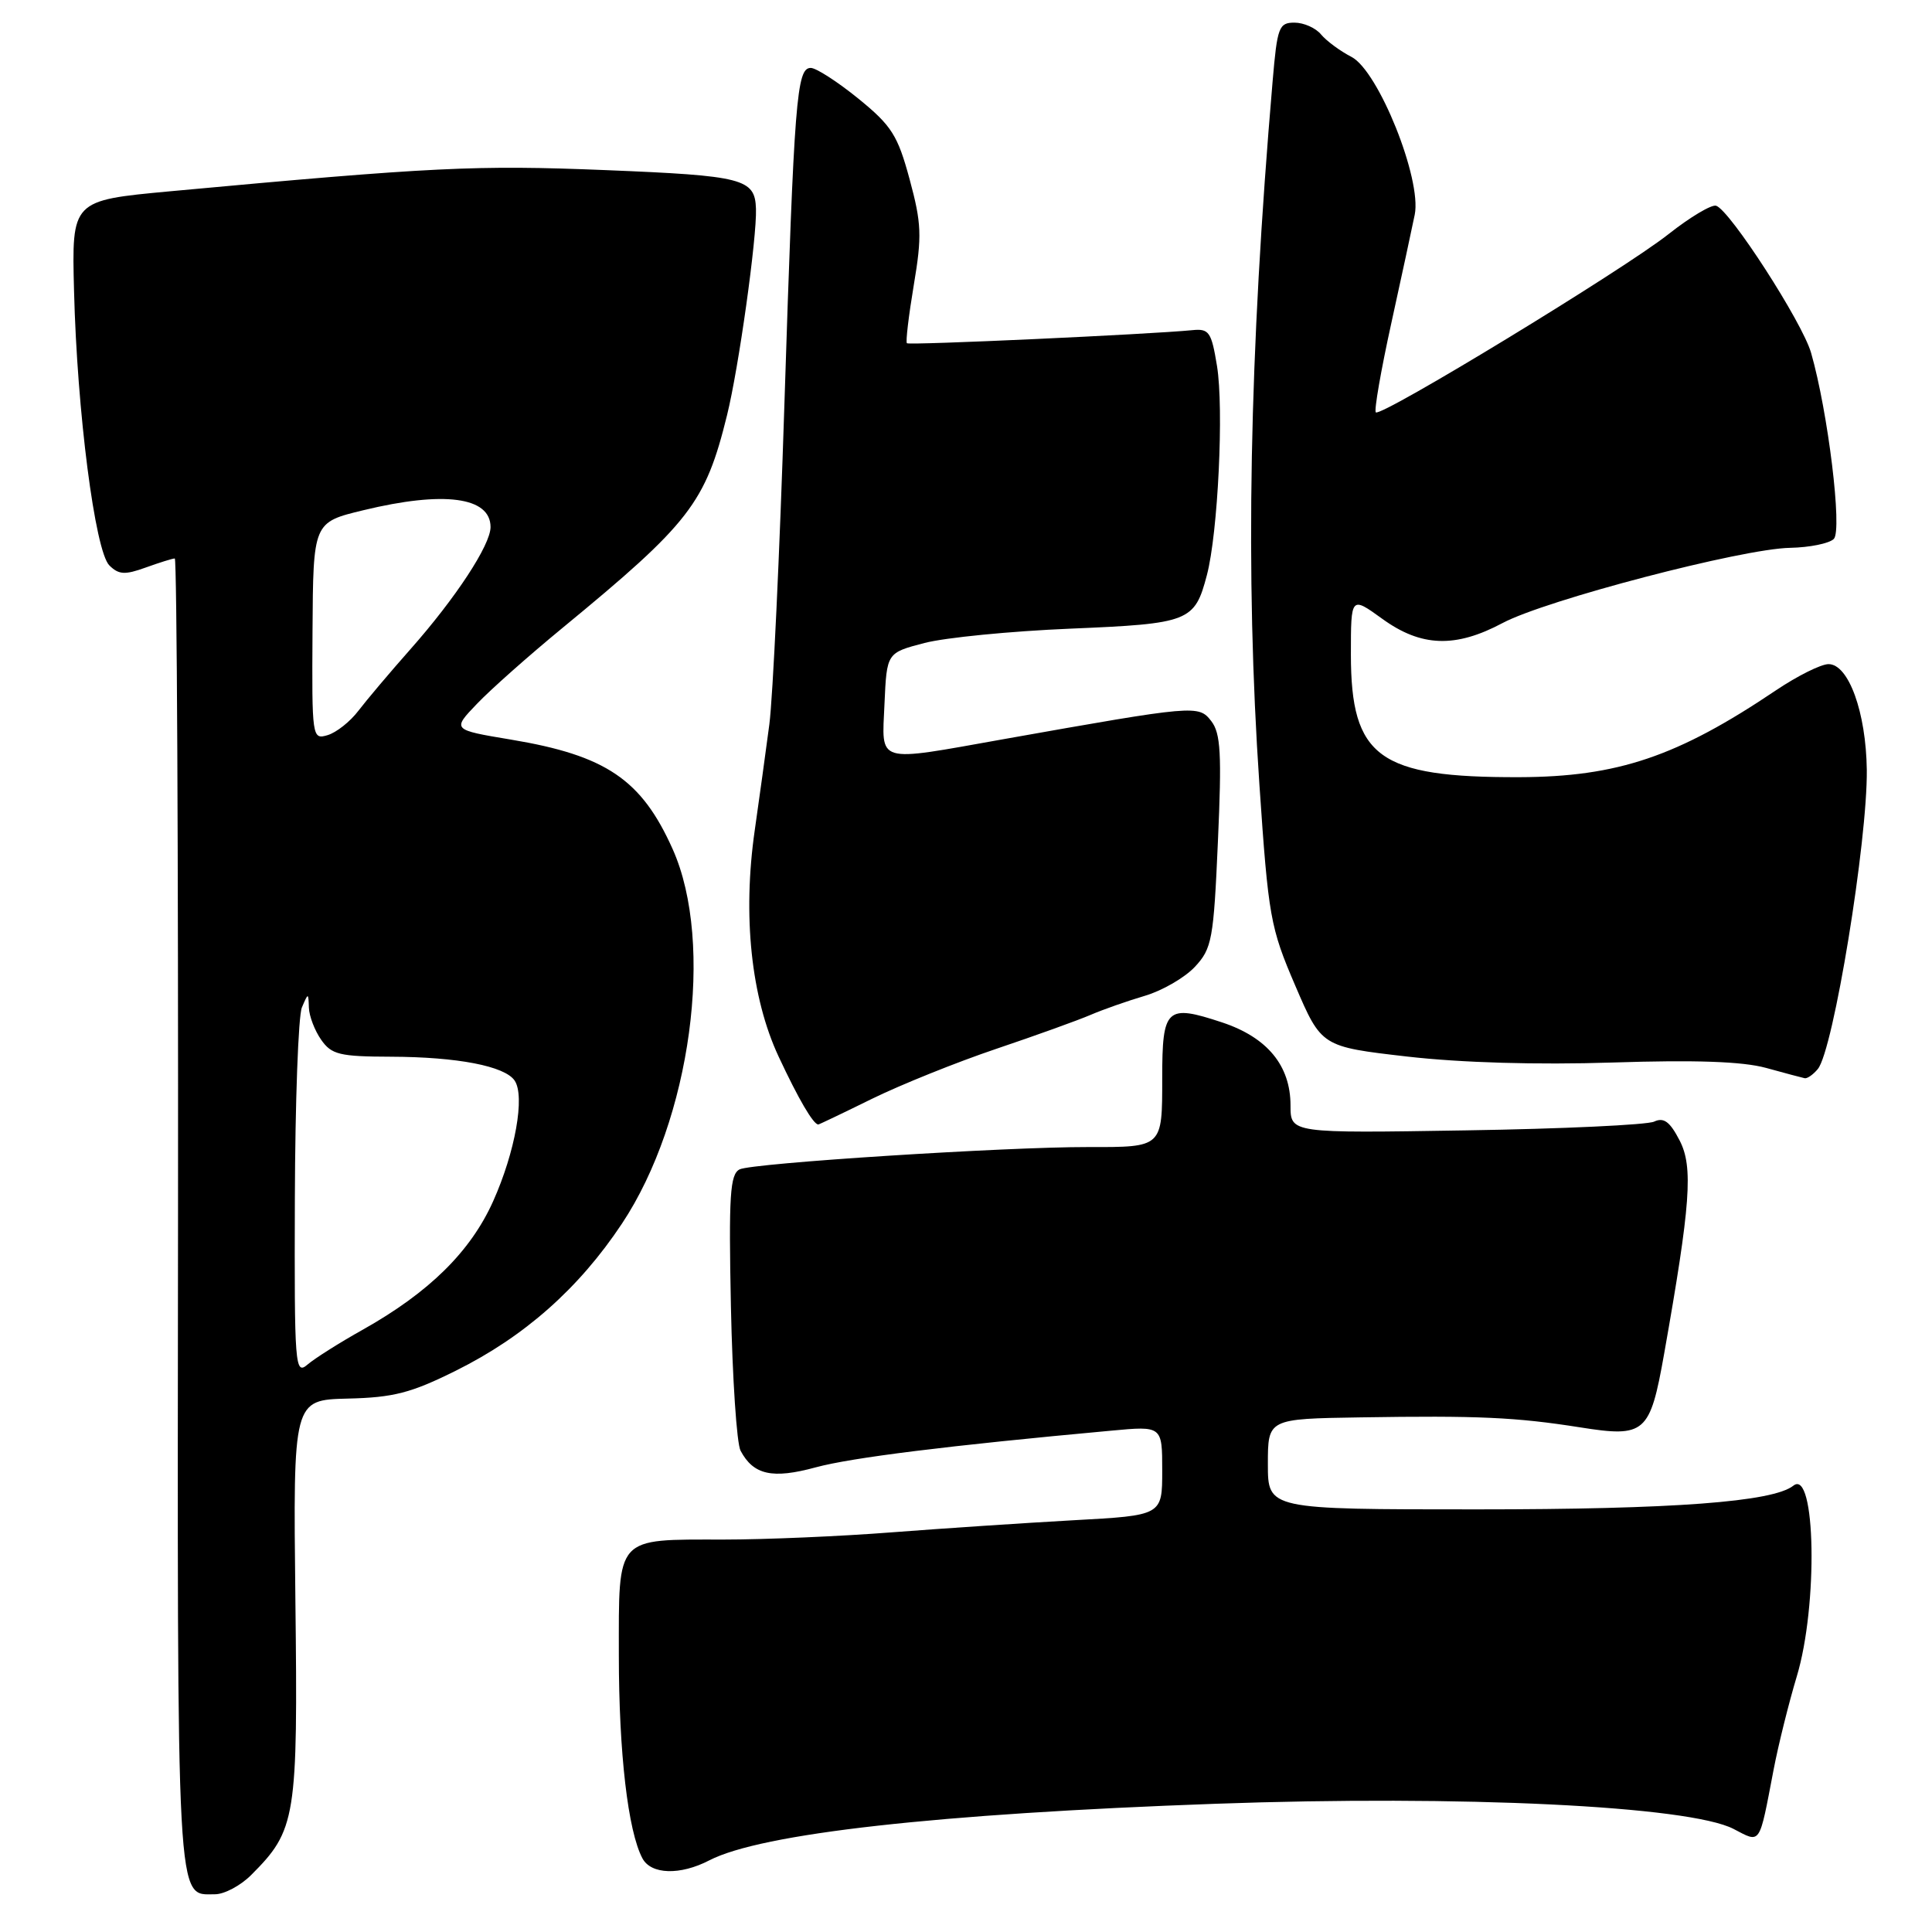 <?xml version="1.0" encoding="UTF-8" standalone="no"?>
<!DOCTYPE svg PUBLIC "-//W3C//DTD SVG 1.1//EN" "http://www.w3.org/Graphics/SVG/1.1/DTD/svg11.dtd" >
<svg xmlns="http://www.w3.org/2000/svg" xmlns:xlink="http://www.w3.org/1999/xlink" version="1.1" viewBox="0 0 256 256">
 <g >
 <path fill="currentColor"
d=" M 33.27 248.46 C 39.24 242.49 39.48 240.98 39.14 212.00 C 38.84 185.50 38.84 185.50 46.07 185.32 C 52.14 185.18 54.46 184.58 60.41 181.62 C 69.50 177.10 76.71 170.72 82.41 162.14 C 91.55 148.39 94.72 125.00 89.13 112.51 C 85.00 103.28 80.30 100.10 67.70 98.00 C 59.90 96.70 59.90 96.70 63.20 93.26 C 65.01 91.36 70.10 86.85 74.50 83.23 C 91.43 69.30 93.47 66.66 96.34 55.00 C 97.88 48.77 100.30 31.50 100.17 27.67 C 100.04 23.67 98.51 23.28 80.23 22.54 C 63.05 21.85 57.44 22.12 22.50 25.35 C 9.50 26.56 9.50 26.56 9.81 38.53 C 10.21 54.56 12.59 73.02 14.49 74.92 C 15.73 76.15 16.55 76.20 19.31 75.20 C 21.14 74.54 22.87 74.00 23.16 74.00 C 23.44 74.00 23.63 113.08 23.59 160.85 C 23.49 254.16 23.32 251.00 28.49 251.00 C 29.72 251.00 31.87 249.86 33.27 248.46 Z  M 93.98 246.51 C 100.89 242.94 124.20 240.33 161.04 239.01 C 193.68 237.84 223.82 239.30 229.70 242.34 C 233.36 244.24 233.06 244.67 235.01 234.50 C 235.64 231.20 237.03 225.64 238.08 222.14 C 240.92 212.76 240.59 194.50 237.63 196.86 C 234.92 199.01 221.76 200.00 195.67 200.00 C 168.00 200.00 168.00 200.00 168.00 194.00 C 168.00 188.00 168.00 188.00 180.25 187.81 C 195.83 187.56 200.87 187.79 209.36 189.13 C 218.00 190.50 218.63 189.95 220.50 179.42 C 224.01 159.61 224.38 154.63 222.56 151.12 C 221.27 148.62 220.46 148.02 219.18 148.62 C 218.26 149.05 207.04 149.58 194.25 149.78 C 171.00 150.16 171.00 150.16 171.00 146.48 C 171.00 141.20 167.93 137.47 161.95 135.48 C 154.55 133.03 154.00 133.54 154.00 142.86 C 154.00 152.08 154.08 152.01 144.17 151.99 C 133.19 151.97 99.61 154.12 98.00 154.95 C 96.73 155.60 96.55 158.41 96.85 173.11 C 97.05 182.67 97.62 191.28 98.13 192.23 C 99.84 195.44 102.34 196.00 108.09 194.43 C 112.87 193.14 125.55 191.56 147.25 189.57 C 154.00 188.94 154.00 188.94 154.00 194.87 C 154.00 200.80 154.00 200.80 142.25 201.44 C 135.79 201.80 124.96 202.52 118.20 203.04 C 111.43 203.57 101.39 204.00 95.88 204.00 C 81.46 204.00 82.00 203.41 82.00 219.35 C 82.00 232.25 83.21 242.66 85.13 246.25 C 86.28 248.39 90.12 248.51 93.98 246.51 Z  M 115.56 145.59 C 119.38 143.72 126.78 140.74 132.00 138.98 C 137.22 137.22 142.85 135.19 144.50 134.48 C 146.15 133.77 149.39 132.63 151.70 131.95 C 154.01 131.27 156.99 129.54 158.33 128.11 C 160.59 125.68 160.81 124.51 161.38 111.50 C 161.90 99.87 161.75 97.17 160.50 95.55 C 158.82 93.39 158.46 93.42 133.00 97.94 C 115.86 100.99 116.85 101.29 117.20 93.25 C 117.50 86.50 117.50 86.50 122.50 85.20 C 125.25 84.48 133.95 83.63 141.83 83.30 C 157.61 82.64 158.30 82.37 159.92 76.20 C 161.39 70.62 162.18 54.16 161.26 48.50 C 160.52 43.97 160.21 43.52 157.97 43.75 C 152.39 44.30 120.48 45.77 120.17 45.48 C 119.99 45.31 120.40 41.85 121.08 37.78 C 122.18 31.26 122.11 29.60 120.53 23.76 C 118.95 17.92 118.15 16.66 113.74 13.07 C 110.98 10.83 108.14 9.00 107.43 9.00 C 105.56 9.00 105.24 13.02 103.94 53.50 C 103.31 73.30 102.41 92.42 101.94 96.00 C 101.47 99.58 100.60 105.88 100.01 110.00 C 98.38 121.32 99.52 132.18 103.17 140.00 C 105.80 145.63 107.77 149.00 108.43 149.00 C 108.54 149.00 111.74 147.47 115.56 145.59 Z  M 240.87 141.65 C 242.93 139.18 247.47 111.37 247.36 102.00 C 247.26 94.38 244.95 88.00 242.29 88.00 C 241.29 88.00 238.15 89.57 235.31 91.48 C 222.27 100.26 214.34 102.94 201.30 102.98 C 182.69 103.03 179.01 100.35 179.00 86.74 C 179.00 78.99 179.00 78.99 183.15 81.99 C 188.31 85.73 192.84 85.89 199.11 82.55 C 204.82 79.51 230.85 72.70 237.20 72.59 C 239.78 72.54 242.39 72.01 242.99 71.41 C 244.14 70.26 242.22 54.56 239.98 46.76 C 238.82 42.70 229.20 27.81 227.39 27.26 C 226.78 27.08 223.94 28.77 221.08 31.03 C 215.13 35.74 182.98 55.31 182.30 54.64 C 182.06 54.39 182.98 49.08 184.35 42.85 C 185.72 36.61 187.12 30.12 187.46 28.44 C 188.41 23.74 182.65 9.39 179.08 7.54 C 177.58 6.77 175.77 5.43 175.05 4.57 C 174.34 3.70 172.75 3.00 171.52 3.00 C 169.46 3.00 169.24 3.59 168.63 10.75 C 165.52 47.06 164.98 76.11 166.88 103.99 C 168.07 121.51 168.32 122.90 171.62 130.58 C 175.10 138.69 175.10 138.69 186.47 140.00 C 193.65 140.82 203.65 141.11 213.66 140.79 C 224.63 140.43 230.88 140.65 234.00 141.50 C 236.47 142.18 238.78 142.80 239.13 142.87 C 239.47 142.94 240.26 142.39 240.87 141.65 Z  M 39.07 158.90 C 39.11 146.03 39.53 134.60 40.00 133.50 C 40.85 131.51 40.86 131.51 40.93 133.53 C 40.97 134.64 41.70 136.56 42.56 137.78 C 43.93 139.74 45.00 140.00 51.81 140.02 C 60.61 140.05 66.89 141.26 68.19 143.18 C 69.59 145.24 68.27 152.65 65.34 159.18 C 62.35 165.84 56.86 171.25 48.09 176.18 C 45.01 177.90 41.71 179.99 40.75 180.81 C 39.09 182.23 39.00 181.10 39.07 158.90 Z  M 41.41 83.62 C 41.50 69.21 41.50 69.21 48.14 67.61 C 58.82 65.02 65.00 65.84 65.00 69.84 C 65.00 72.21 60.38 79.25 54.38 86.03 C 51.69 89.07 48.59 92.74 47.49 94.18 C 46.40 95.62 44.56 97.07 43.41 97.41 C 41.36 98.02 41.32 97.79 41.41 83.62 Z "/>
</g>
</svg>